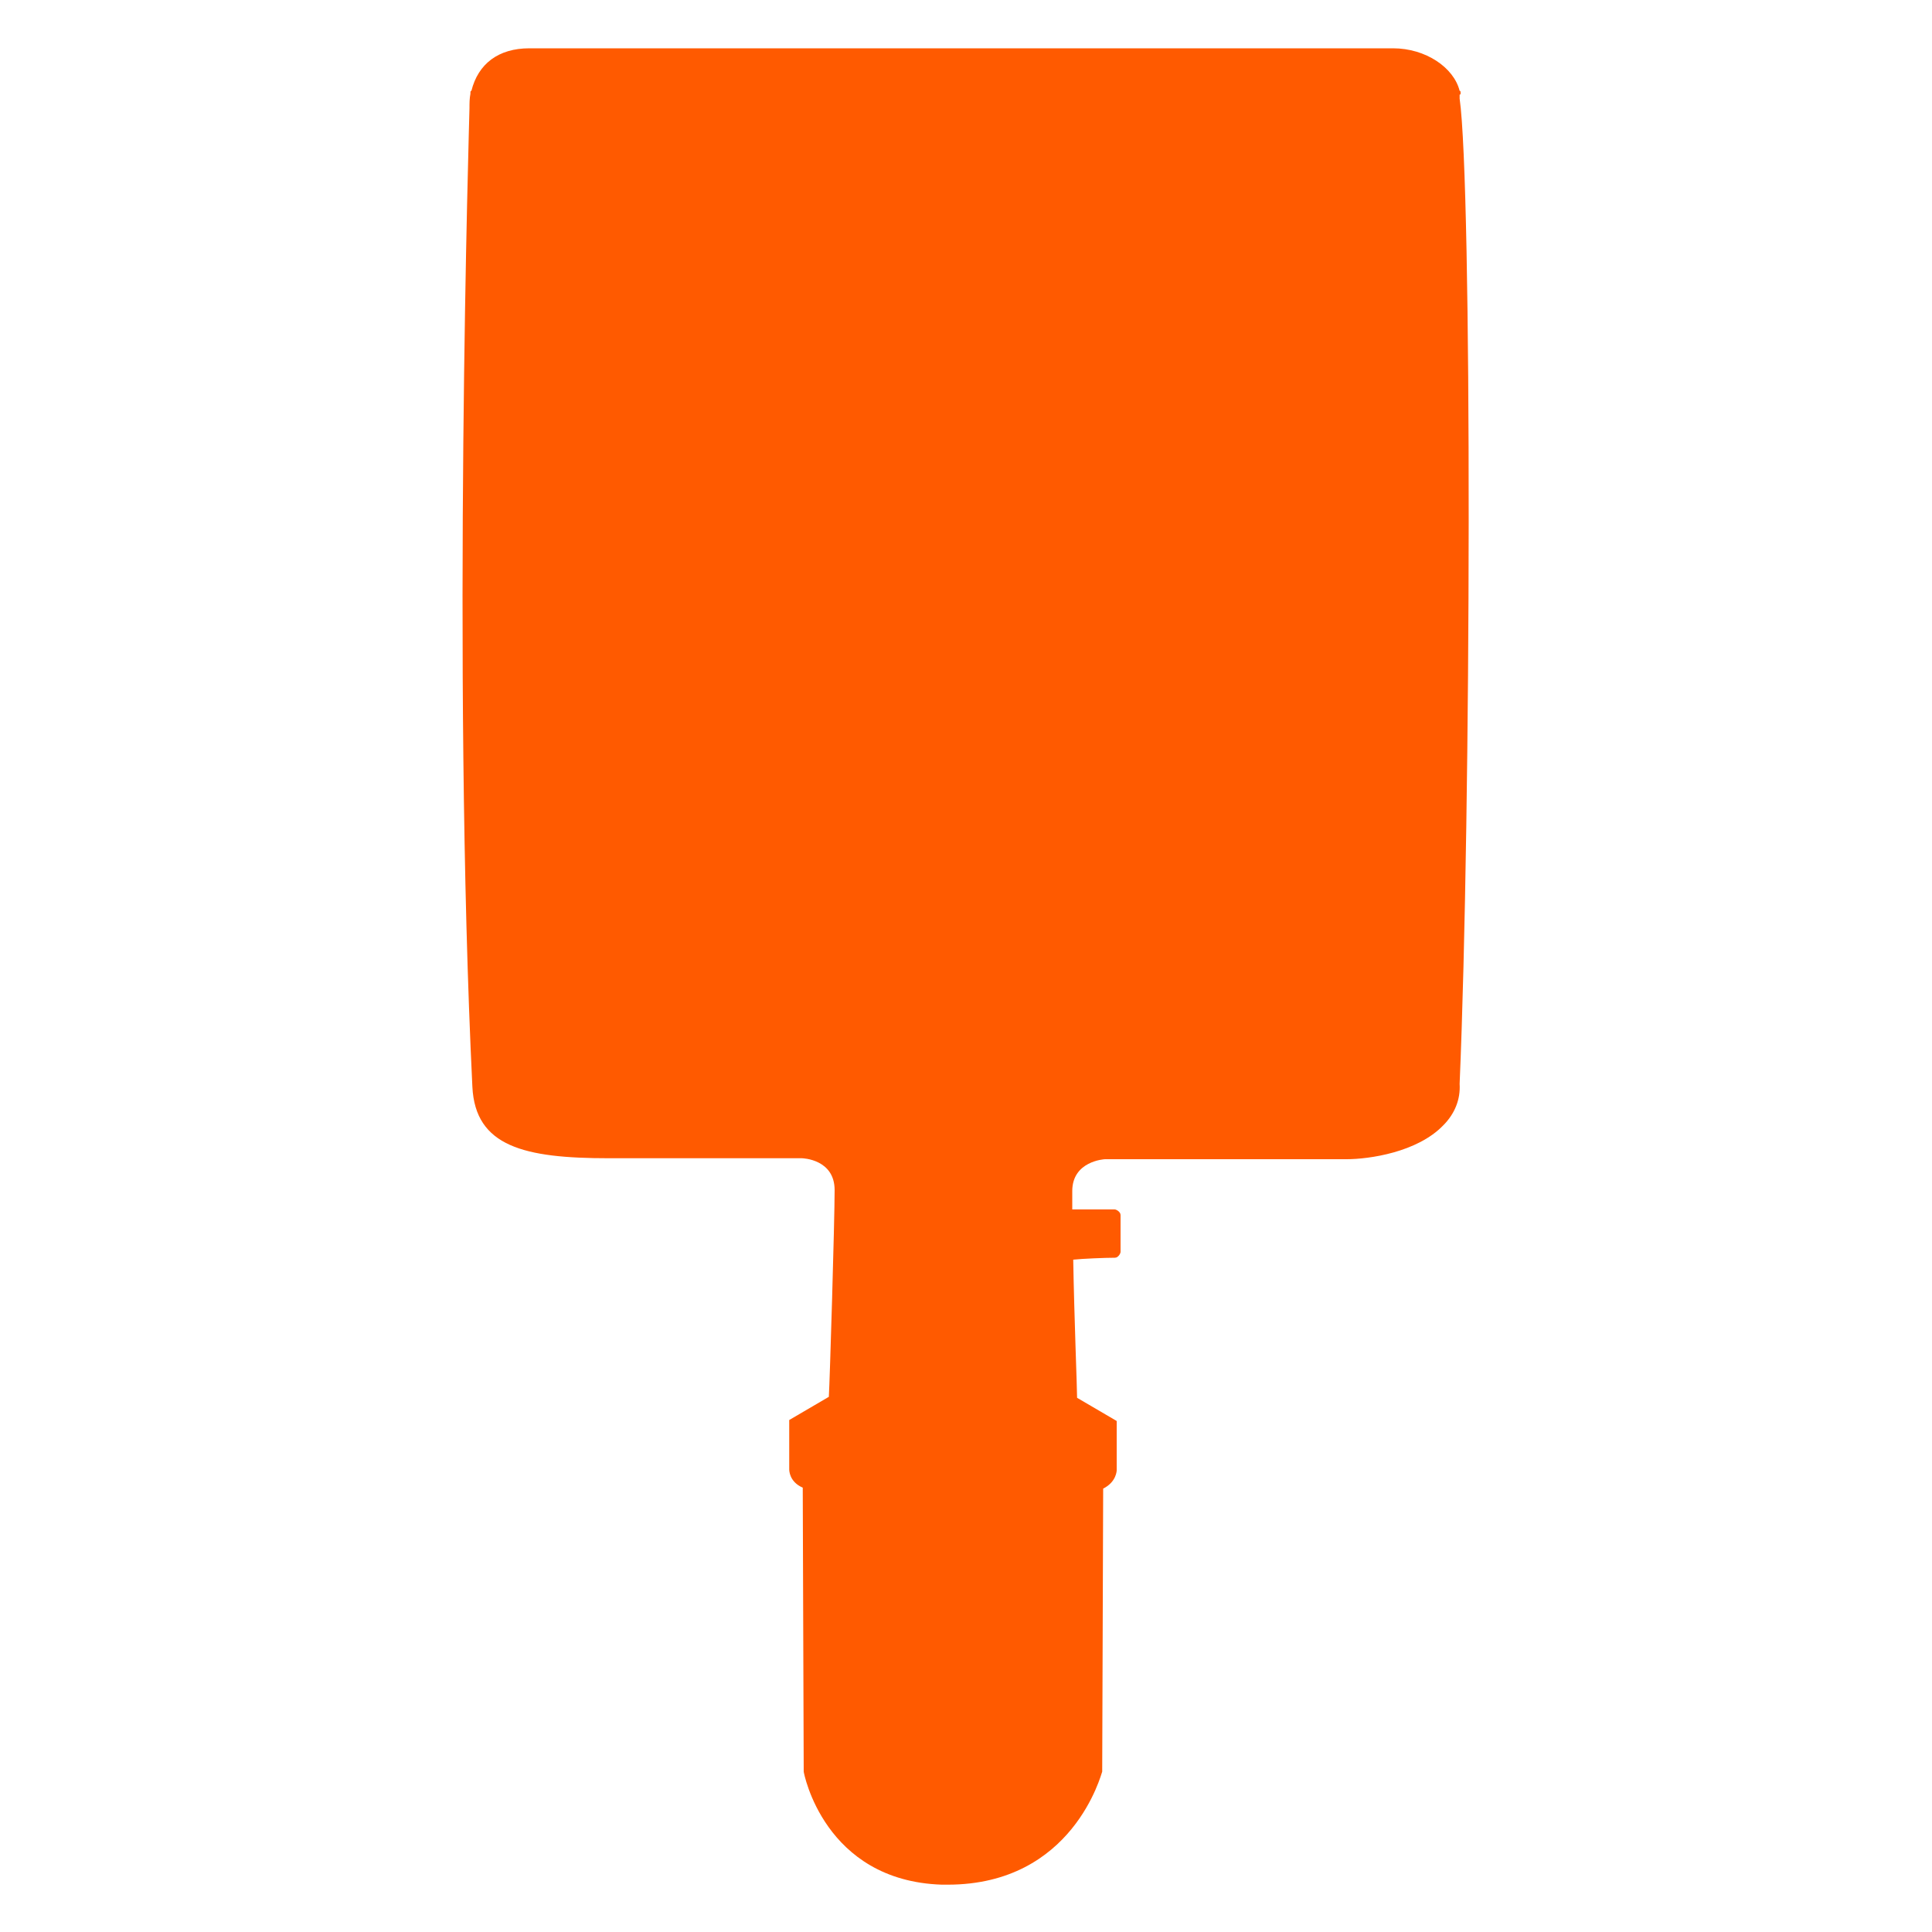 <?xml version="1.0" encoding="utf-8"?>
<!-- Generator: Adobe Illustrator 27.9.0, SVG Export Plug-In . SVG Version: 6.00 Build 0)  -->
<!DOCTYPE svg PUBLIC "-//W3C//DTD SVG 1.1//EN" "http://www.w3.org/Graphics/SVG/1.1/DTD/svg11.dtd">
<svg version="1.1" id="Layer_1" xmlns:x="http://ns.adobe.com/Extensibility/1.0/" xmlns:i="http://ns.adobe.com/AdobeIllustrator/10.0/" xmlns:graph="http://ns.adobe.com/Graphs/1.0/"
	 xmlns="http://www.w3.org/2000/svg" xmlns:xlink="http://www.w3.org/1999/xlink" x="0px" y="0px" width="200px" height="200px"
	 viewBox="0 0 200 200" style="enable-background:new 0 0 200 200;" xml:space="preserve">
<style type="text/css">
	.st0{fill:#FF5A00;}
</style>
<path class="st0" d="M151.1,10.2c0-0.1,0-0.3,0-0.4c0,0,0.1,0,0.1-0.1c0,0,0,0,0-0.1c0-0.1,0-0.2-0.1-0.2c0,0,0,0,0,0
	C150.5,7,147.6,5,144.2,5H54.8c-3.2,0-5.3,1.6-6,4.4c-0.1,0-0.1,0.1-0.1,0.2c0,0,0,0,0,0.1c-0.1,0.5-0.1,1-0.1,1.5
	c0,0.6-1.8,58.1,0.3,101.3c0.3,6.2,5.4,7.4,14.1,7.4h20c0.1,0,3.4,0.1,3.4,3.3c0,3.2-0.5,19.8-0.6,21.4l-4.1,2.4v5.1
	c0,0.1,0,1.3,1.4,1.9l0.1,29.4c0,0.1,2.1,11.3,14.3,11.7c0.2,0,0.4,0,0.6,0c13,0,15.9-11.5,16-11.7l0.1-29.3
	c1.4-0.7,1.4-1.9,1.4-1.9v-5.1l-4.1-2.4c0-1-0.3-8.4-0.4-14.3c0.9-0.1,3.3-0.2,4.3-0.2c0.2,0,0.3-0.1,0.4-0.2
	c0.1-0.1,0.2-0.3,0.2-0.4l0-3.8c0-0.2-0.1-0.3-0.2-0.4c-0.1-0.1-0.3-0.2-0.4-0.2c-0.6,0-1.7,0-2.8,0c-0.6,0-1.1,0-1.6,0
	c0-0.7,0-1.5,0-1.9c0-3.1,3.3-3.3,3.4-3.3h25c2.3,0,7.3-0.7,10-3.5c1.2-1.2,1.8-2.7,1.7-4.3C152.3,84,152.4,19.3,151.1,10.2z"/>
</svg>
